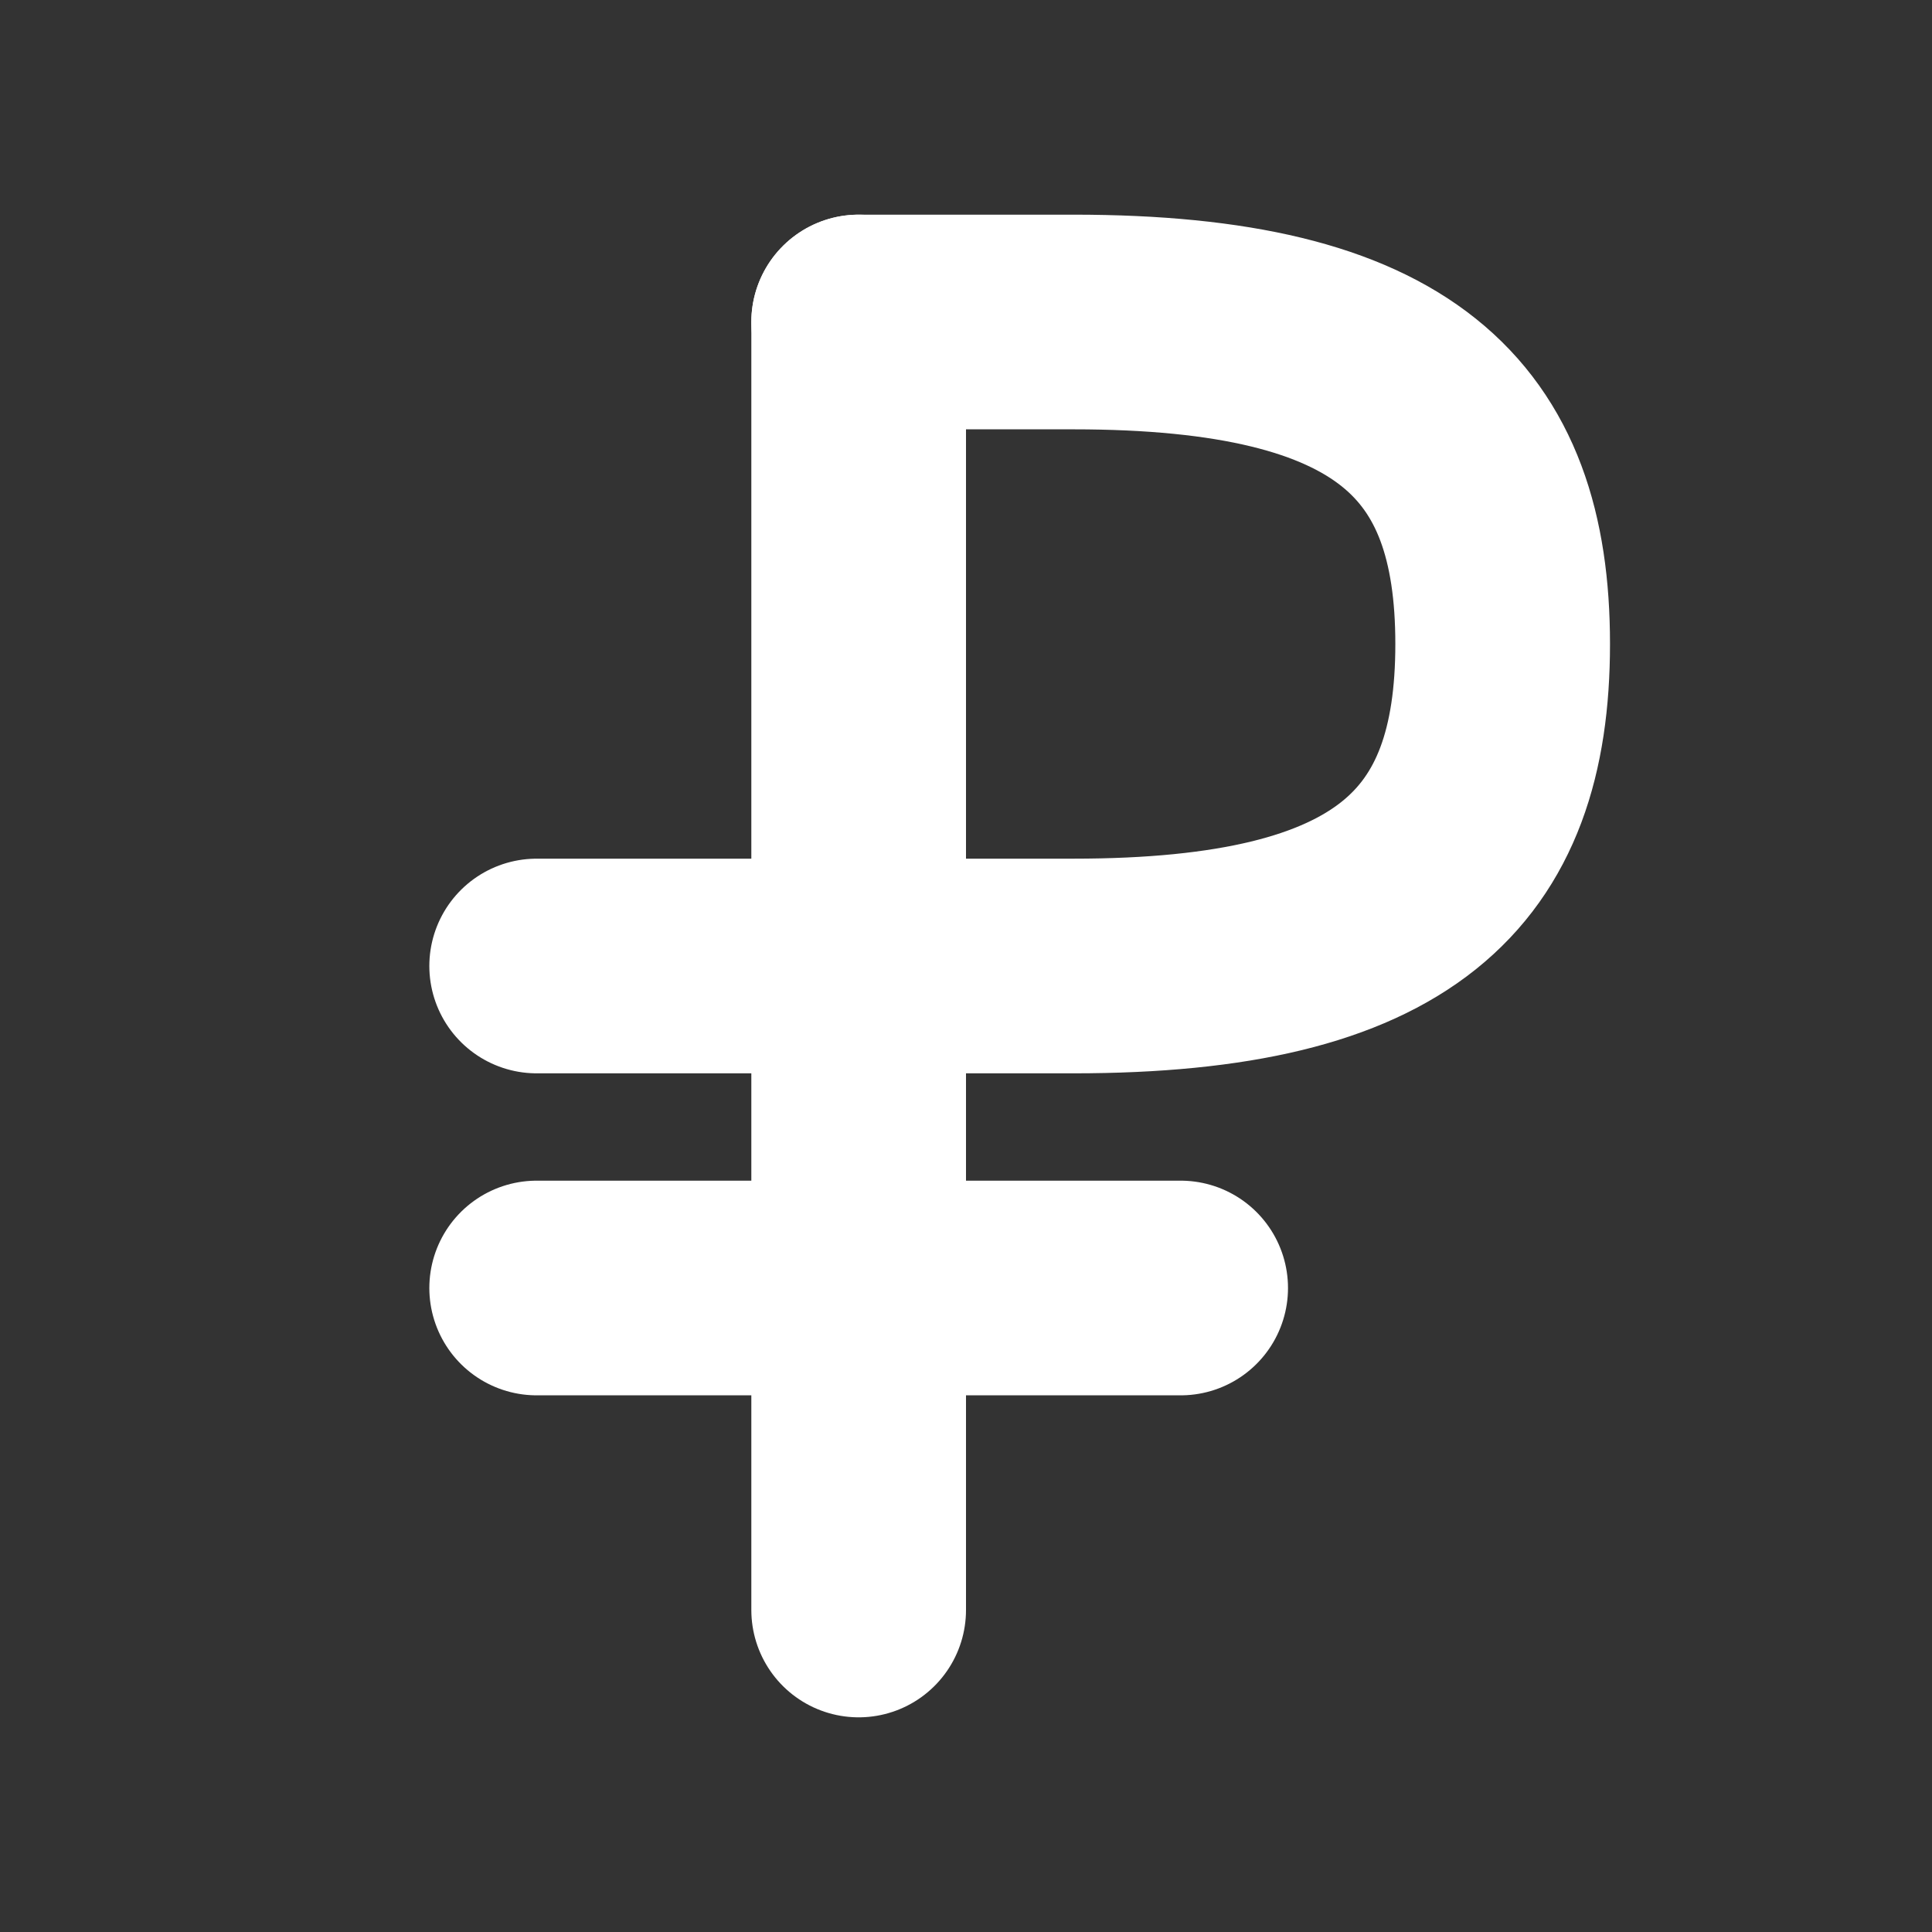 <svg id="Слой_1" data-name="Слой 1" xmlns="http://www.w3.org/2000/svg" viewBox="0 0 18 18"><rect x="0" y="0" width="18" height="18" fill="#333333" stroke="none"/><defs><style>.cls-1{fill:none;stroke:#fff;stroke-linecap:round;stroke-linejoin:round;stroke-width:2px;}</style></defs><title>rubleW</title><line class="cls-1" x1="8" y1="15" x2="8" y2="3"/><path class="cls-1" d="M5,9h5c3,0,4-1,4-3s-1-3-4-3H8"/><line class="cls-1" x1="5" y1="12" x2="11" y2="12"/></svg>